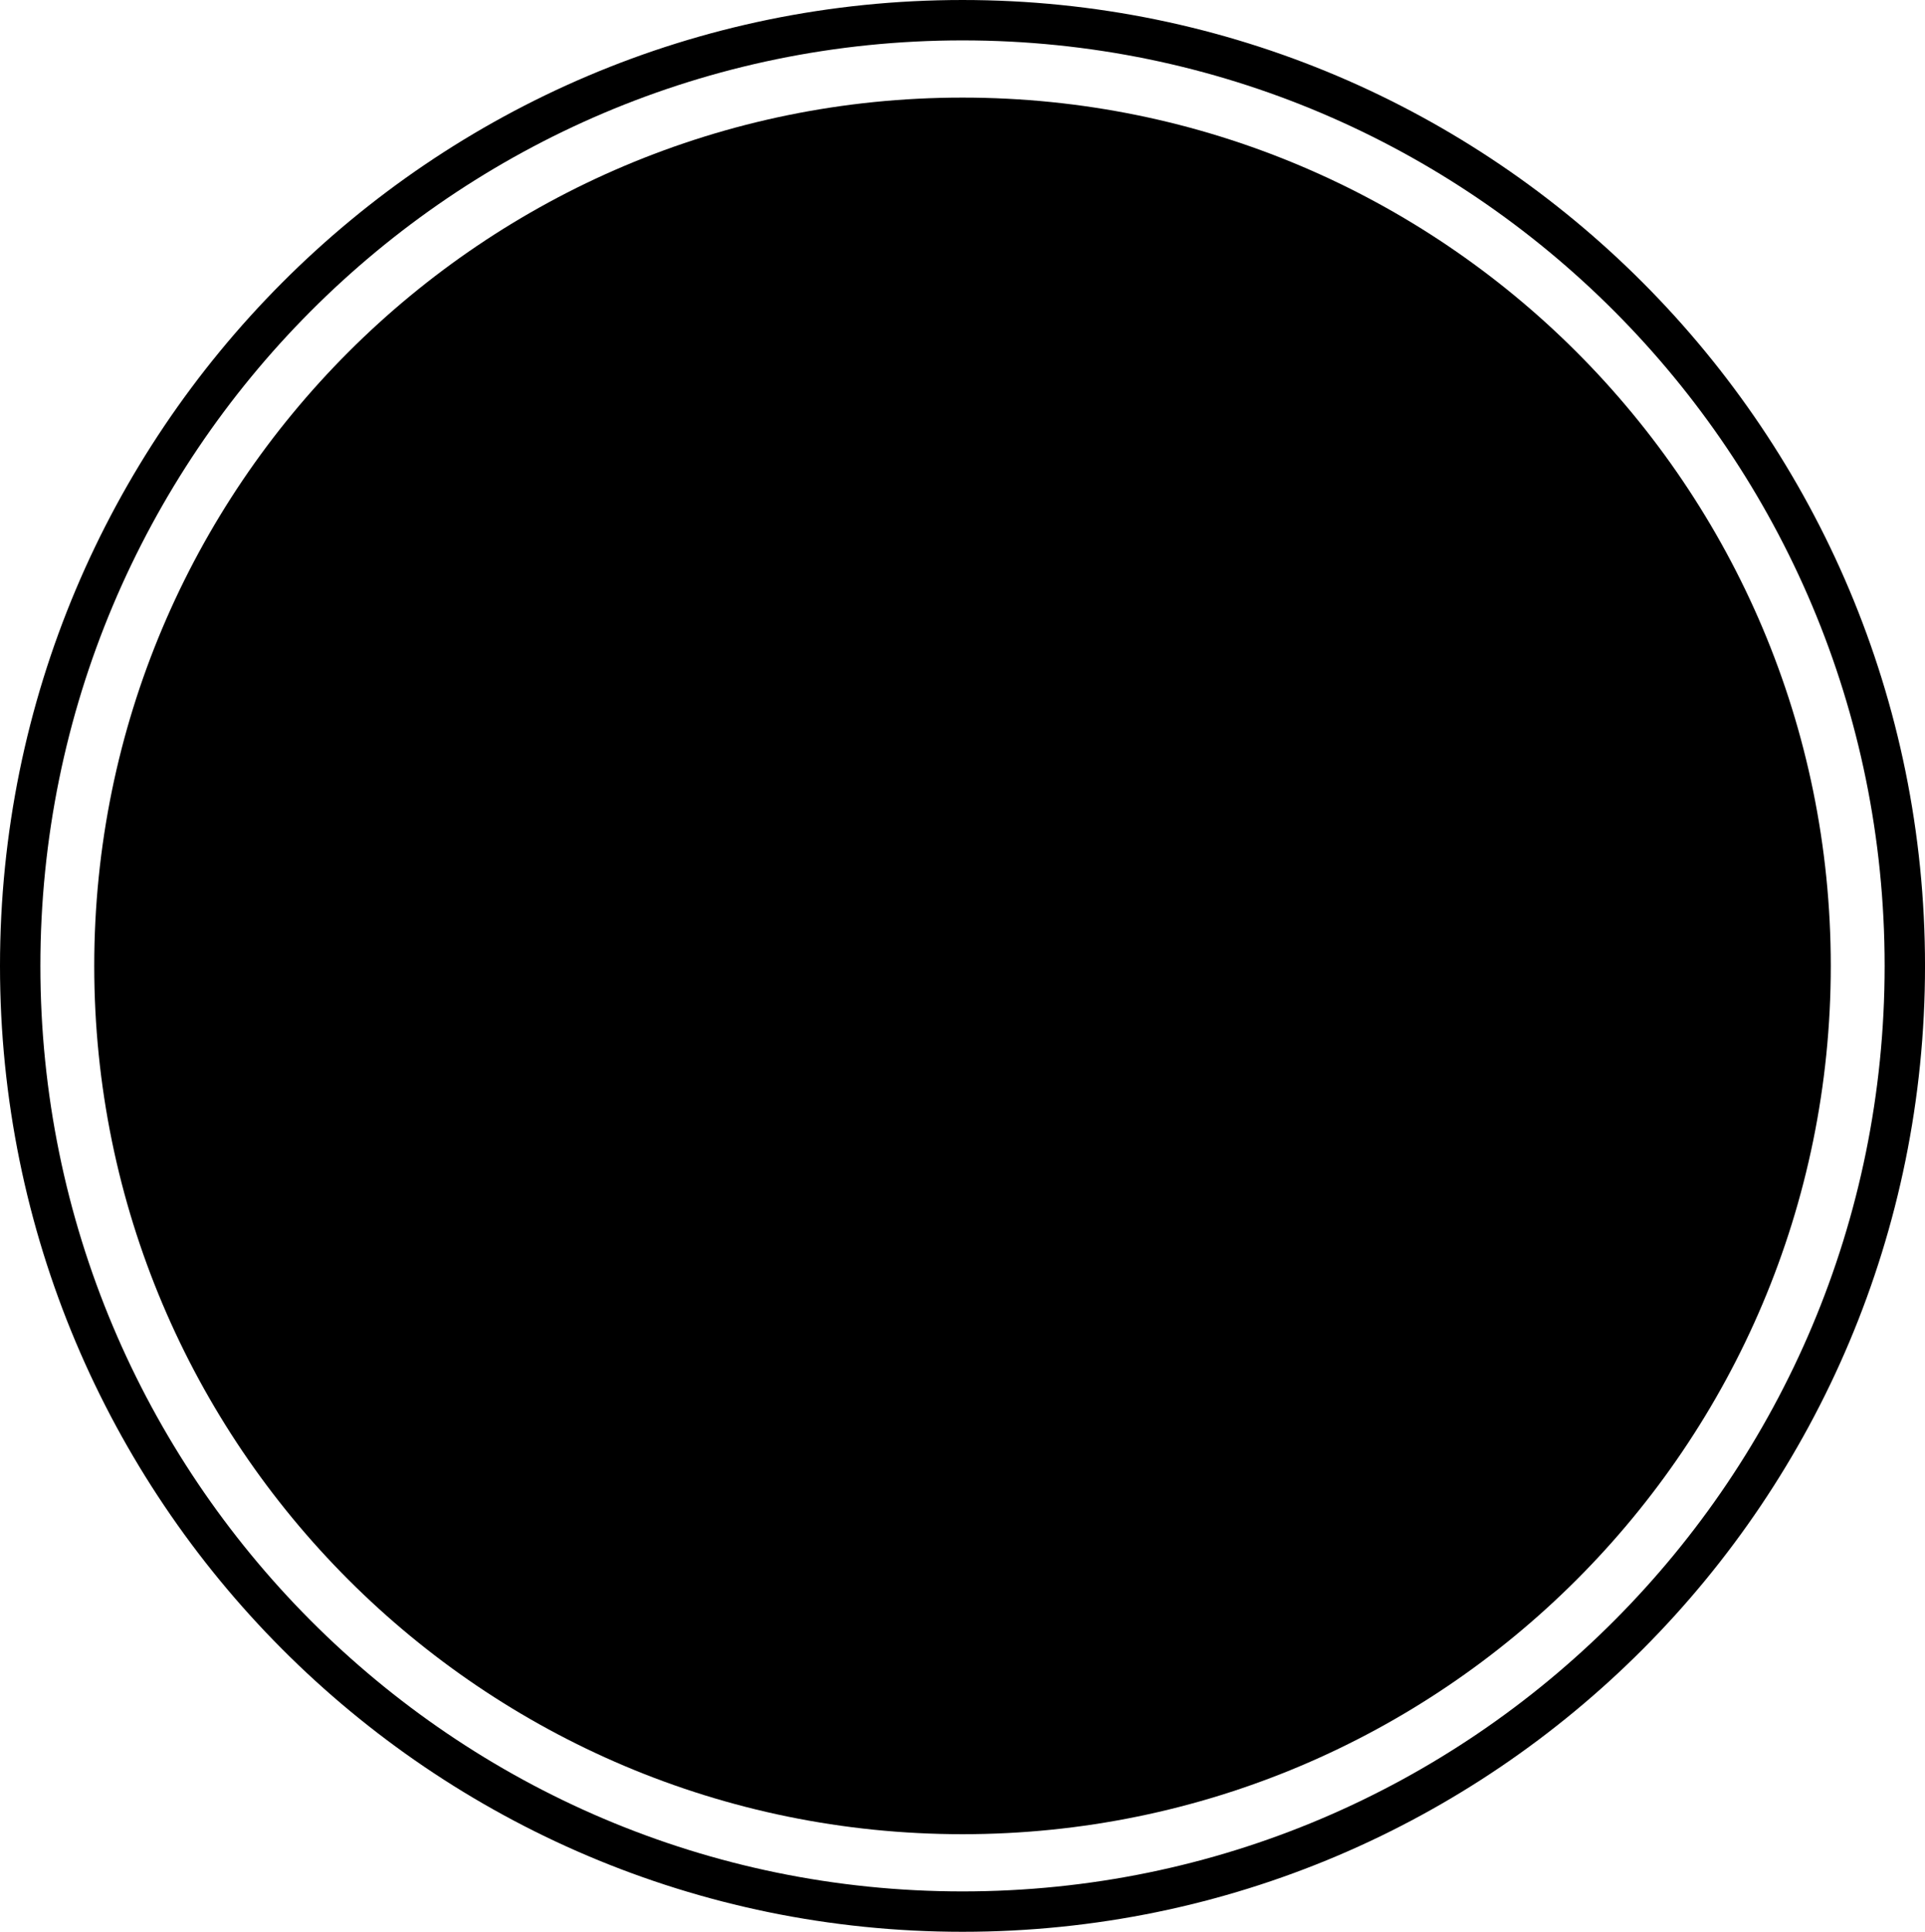 <svg version="1.1" xmlns="http://www.w3.org/2000/svg" xmlns:xlink="http://www.w3.org/1999/xlink" width="95.333" height="95.667" viewBox="0,0,95.333,95.667"><g transform="translate(-192.333,-132.167)"><g data-paper-data="{&quot;isPaintingLayer&quot;:true}" fill-rule="nonzero" stroke-linecap="butt" stroke-linejoin="miter" stroke-miterlimit="10" stroke-dasharray="" stroke-dashoffset="0" style="mix-blend-mode: normal"><path d="M283,180c0,23.748 -19.252,43 -43,43c-23.748,0 -43,-19.252 -43,-43c0,-23.748 19.252,-43 43,-43c23.748,0 43,19.252 43,43z" fill="#000000" stroke="none" stroke-width="0"/><path d="M286.667,180c0,25.865 -20.893,46.833 -46.667,46.833c-25.773,0 -46.667,-20.968 -46.667,-46.833c0,-25.865 20.893,-46.833 46.667,-46.833c25.773,0 46.667,20.968 46.667,46.833z" fill="none" stroke="#000000" stroke-width="2"/><path d="M247.167,181.433c0,0.368 -0.597,0.667 -1.333,0.667c-0.736,0 -1.333,-0.298 -1.333,-0.667c0,-0.368 0.597,-0.667 1.333,-0.667c0.736,0 1.333,0.298 1.333,0.667z" fill="none" stroke="#000000" stroke-width="2"/></g></g></svg>